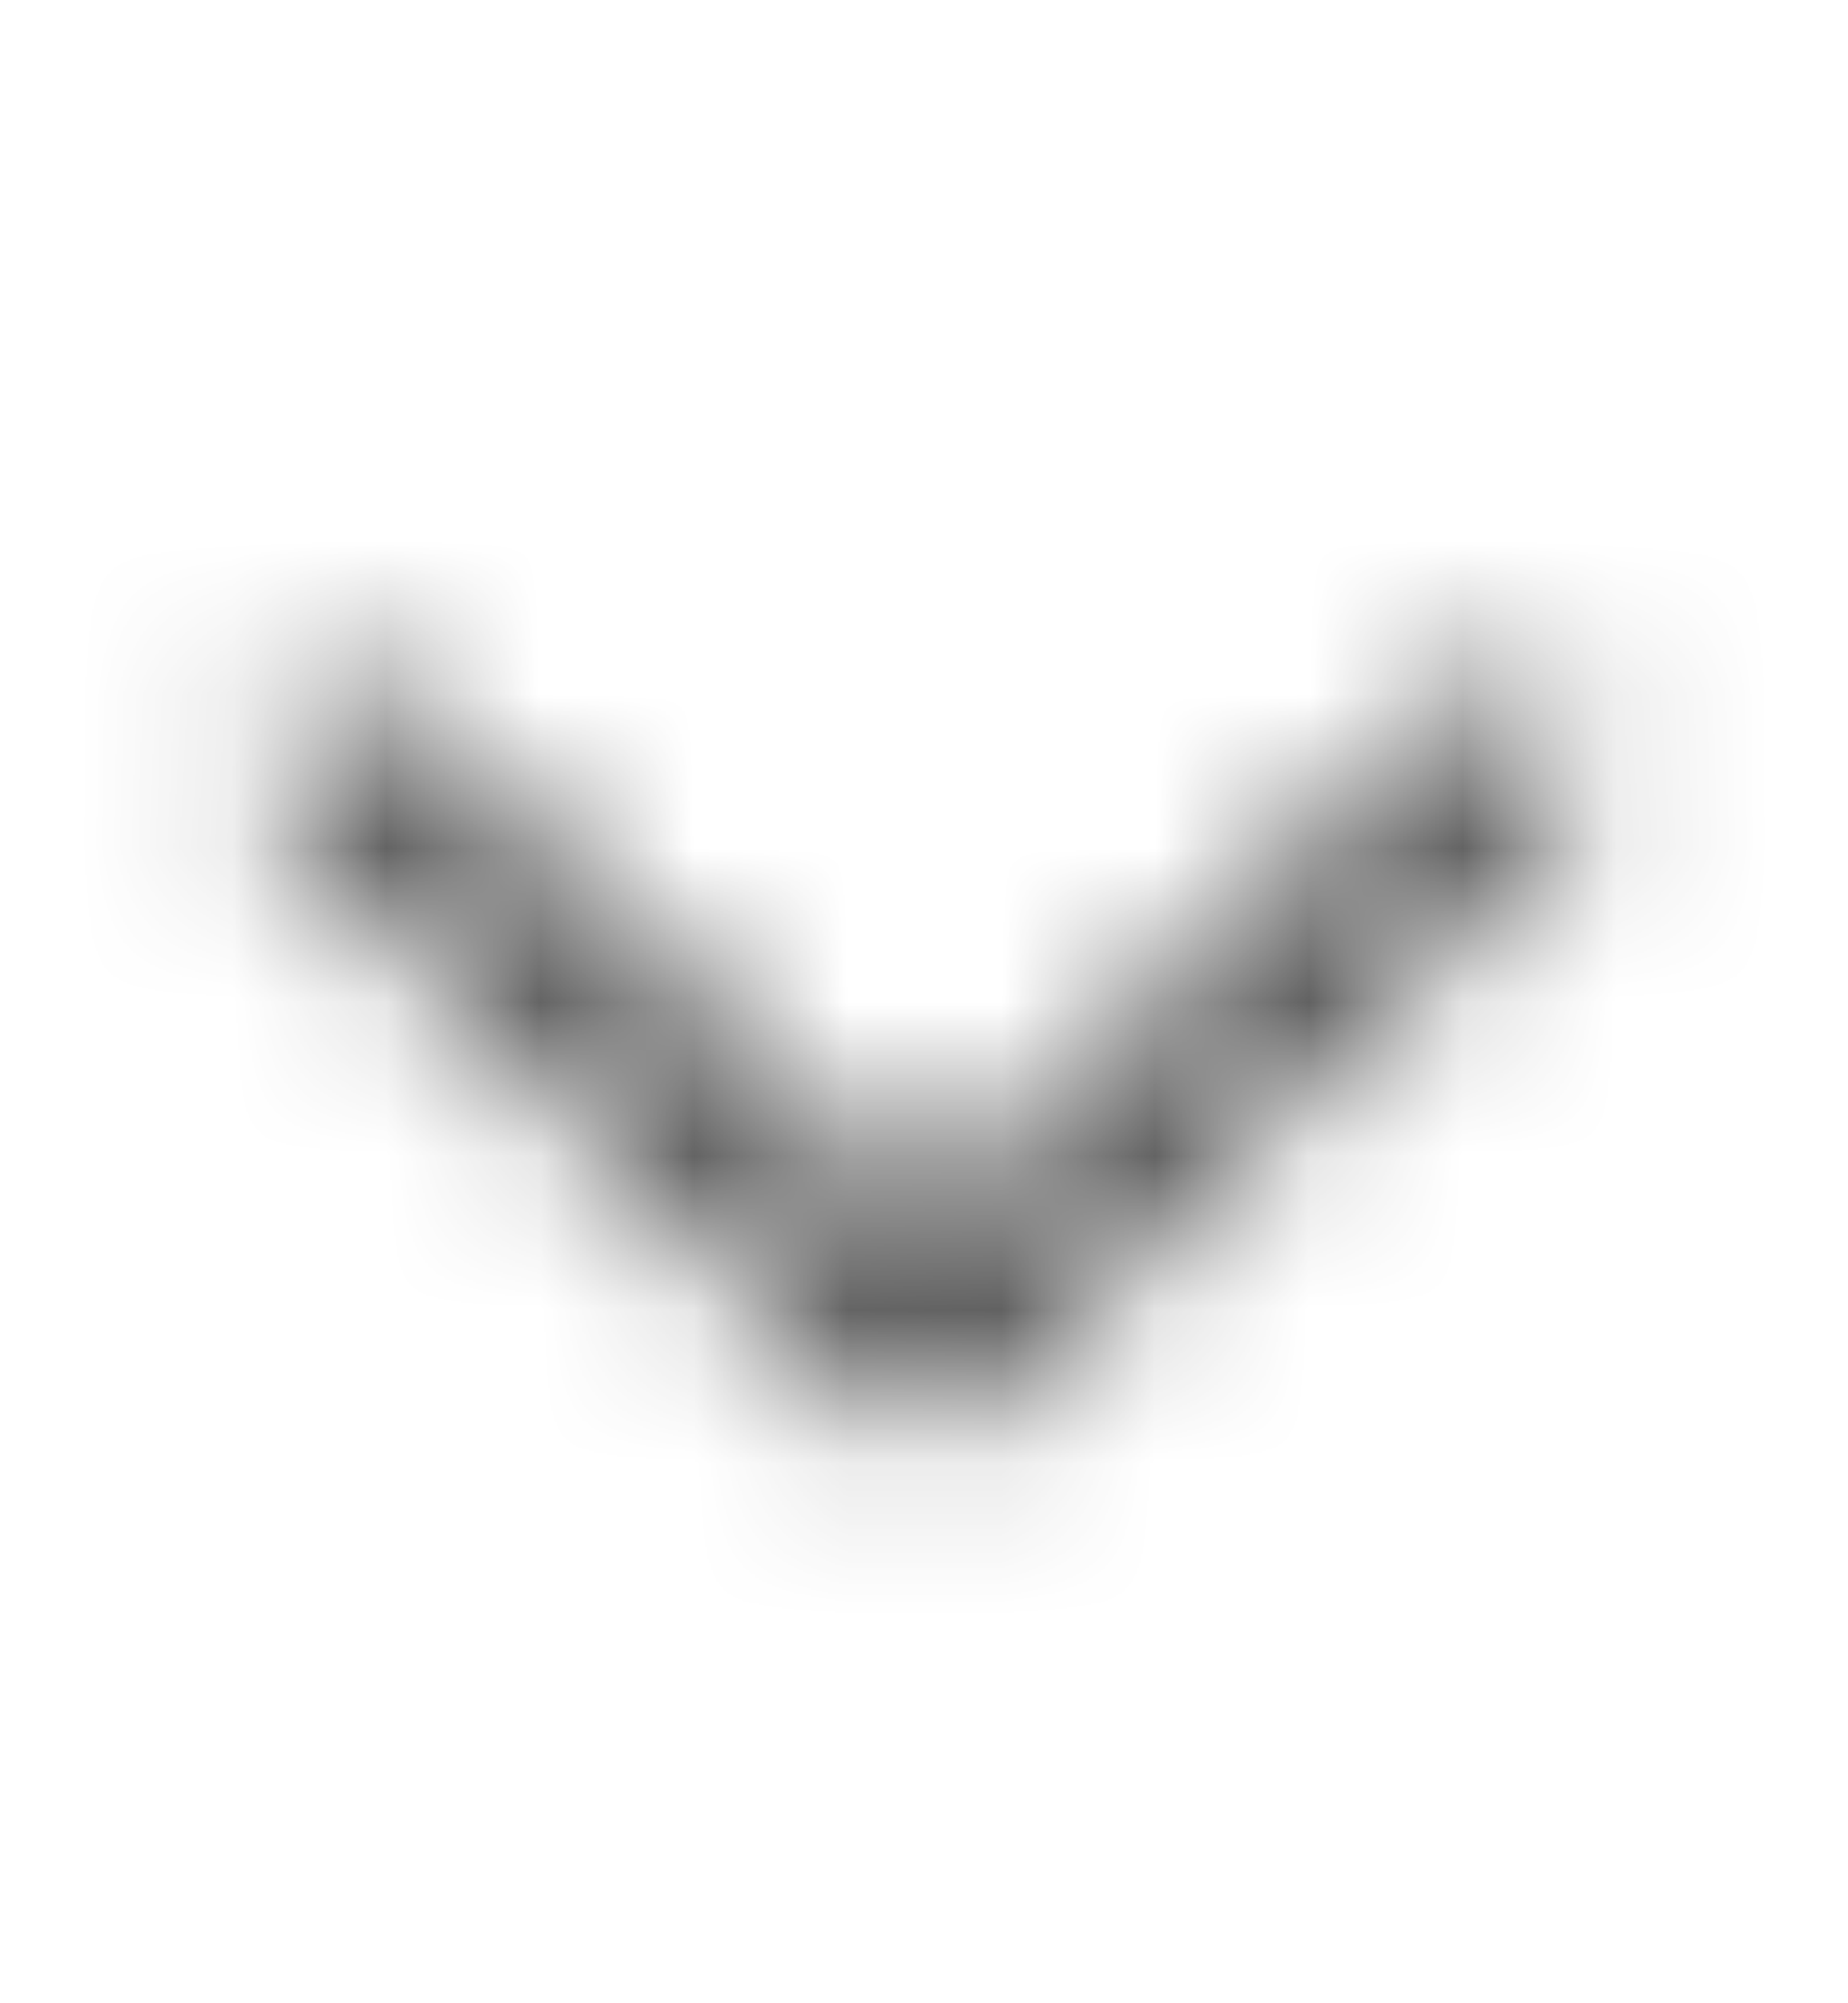<svg width="12" height="13" viewBox="0 0 12 13" fill="none" xmlns="http://www.w3.org/2000/svg">
<mask id="path-1-inside-1_71_16332" fill="white">
<path d="M10.148 5.398L6.398 9.148C6.346 9.2 6.284 9.242 6.215 9.27C6.147 9.299 6.074 9.313 6 9.313C5.925 9.313 5.852 9.299 5.784 9.27C5.715 9.242 5.653 9.2 5.601 9.148L1.851 5.398C1.745 5.292 1.686 5.149 1.686 5C1.686 4.85 1.745 4.707 1.851 4.601C1.957 4.495 2.1 4.436 2.25 4.436C2.399 4.436 2.542 4.495 2.648 4.601L6 7.953L9.352 4.601C9.458 4.495 9.601 4.436 9.75 4.436C9.9 4.436 10.043 4.495 10.149 4.601C10.255 4.706 10.314 4.85 10.314 4.999C10.314 5.149 10.255 5.292 10.149 5.398L10.148 5.398Z"/>
</mask>
<path d="M10.148 5.398L9.254 3.609L8.963 3.754L8.734 3.984L10.148 5.398ZM6.398 9.148L4.984 7.734L4.981 7.736L6.398 9.148ZM5.601 9.148L7.018 7.736L7.015 7.734L5.601 9.148ZM1.851 5.398L3.265 3.984L3.265 3.984L1.851 5.398ZM1.686 5L-0.314 5L1.686 5ZM2.25 4.436L2.25 6.436L2.25 4.436ZM2.648 4.601L4.062 3.187L4.062 3.187L2.648 4.601ZM6 7.953L4.586 9.367L6 10.782L7.414 9.367L6 7.953ZM9.352 4.601L7.938 3.186L7.938 3.187L9.352 4.601ZM10.149 5.398L11.043 7.186L11.334 7.041L11.563 6.812L10.149 5.398ZM10.148 5.398L8.734 3.984L4.984 7.734L6.398 9.148L7.812 10.562L11.562 6.812L10.148 5.398ZM6.398 9.148L4.981 7.736C5.115 7.602 5.274 7.496 5.448 7.423L6.215 9.27L6.982 11.117C7.294 10.988 7.577 10.799 7.815 10.56L6.398 9.148ZM6.215 9.27L5.448 7.423C5.623 7.351 5.81 7.313 6 7.313V9.313V11.313C6.337 11.313 6.671 11.247 6.982 11.117L6.215 9.27ZM6 9.313V7.313C6.189 7.313 6.376 7.351 6.551 7.423L5.784 9.27L5.017 11.117C5.328 11.247 5.662 11.313 6 11.313V9.313ZM5.784 9.27L6.551 7.423C6.725 7.496 6.884 7.602 7.018 7.736L5.601 9.148L4.184 10.56C4.422 10.799 4.705 10.988 5.017 11.117L5.784 9.27ZM5.601 9.148L7.015 7.734L3.265 3.984L1.851 5.398L0.437 6.812L4.187 10.562L5.601 9.148ZM1.851 5.398L3.265 3.984C3.535 4.253 3.686 4.619 3.686 5L1.686 5L-0.314 5C-0.314 5.679 -0.044 6.331 0.437 6.812L1.851 5.398ZM1.686 5L3.686 5C3.686 5.381 3.535 5.746 3.265 6.015L1.851 4.601L0.437 3.187C-0.044 3.668 -0.314 4.32 -0.314 5L1.686 5ZM1.851 4.601L3.265 6.015C2.996 6.285 2.631 6.436 2.25 6.436L2.25 4.436L2.25 2.436C1.57 2.436 0.918 2.706 0.437 3.187L1.851 4.601ZM2.25 4.436L2.25 6.436C1.869 6.436 1.503 6.285 1.234 6.015L2.648 4.601L4.062 3.187C3.581 2.706 2.929 2.436 2.25 2.436L2.25 4.436ZM2.648 4.601L1.234 6.015L4.586 9.367L6 7.953L7.414 6.539L4.062 3.187L2.648 4.601ZM6 7.953L7.414 9.367L10.766 6.015L9.352 4.601L7.938 3.187L4.586 6.539L6 7.953ZM9.352 4.601L10.766 6.015C10.497 6.284 10.131 6.436 9.75 6.436V4.436V2.436C9.071 2.436 8.419 2.706 7.938 3.186L9.352 4.601ZM9.75 4.436V6.436C9.369 6.436 9.004 6.284 8.735 6.015L10.149 4.601L11.563 3.186C11.082 2.706 10.43 2.436 9.75 2.436V4.436ZM10.149 4.601L8.735 6.015C8.465 5.745 8.314 5.38 8.314 4.999H10.314H12.314C12.314 4.319 12.044 3.667 11.563 3.186L10.149 4.601ZM10.314 4.999H8.314C8.314 4.618 8.465 4.253 8.735 3.983L10.149 5.398L11.563 6.812C12.044 6.331 12.314 5.679 12.314 4.999H10.314ZM10.149 5.398L9.254 3.609L9.254 3.609L10.148 5.398L11.042 7.187L11.043 7.186L10.149 5.398Z" fill="#525252" mask="url(#path-1-inside-1_71_16332)"/>
</svg>
